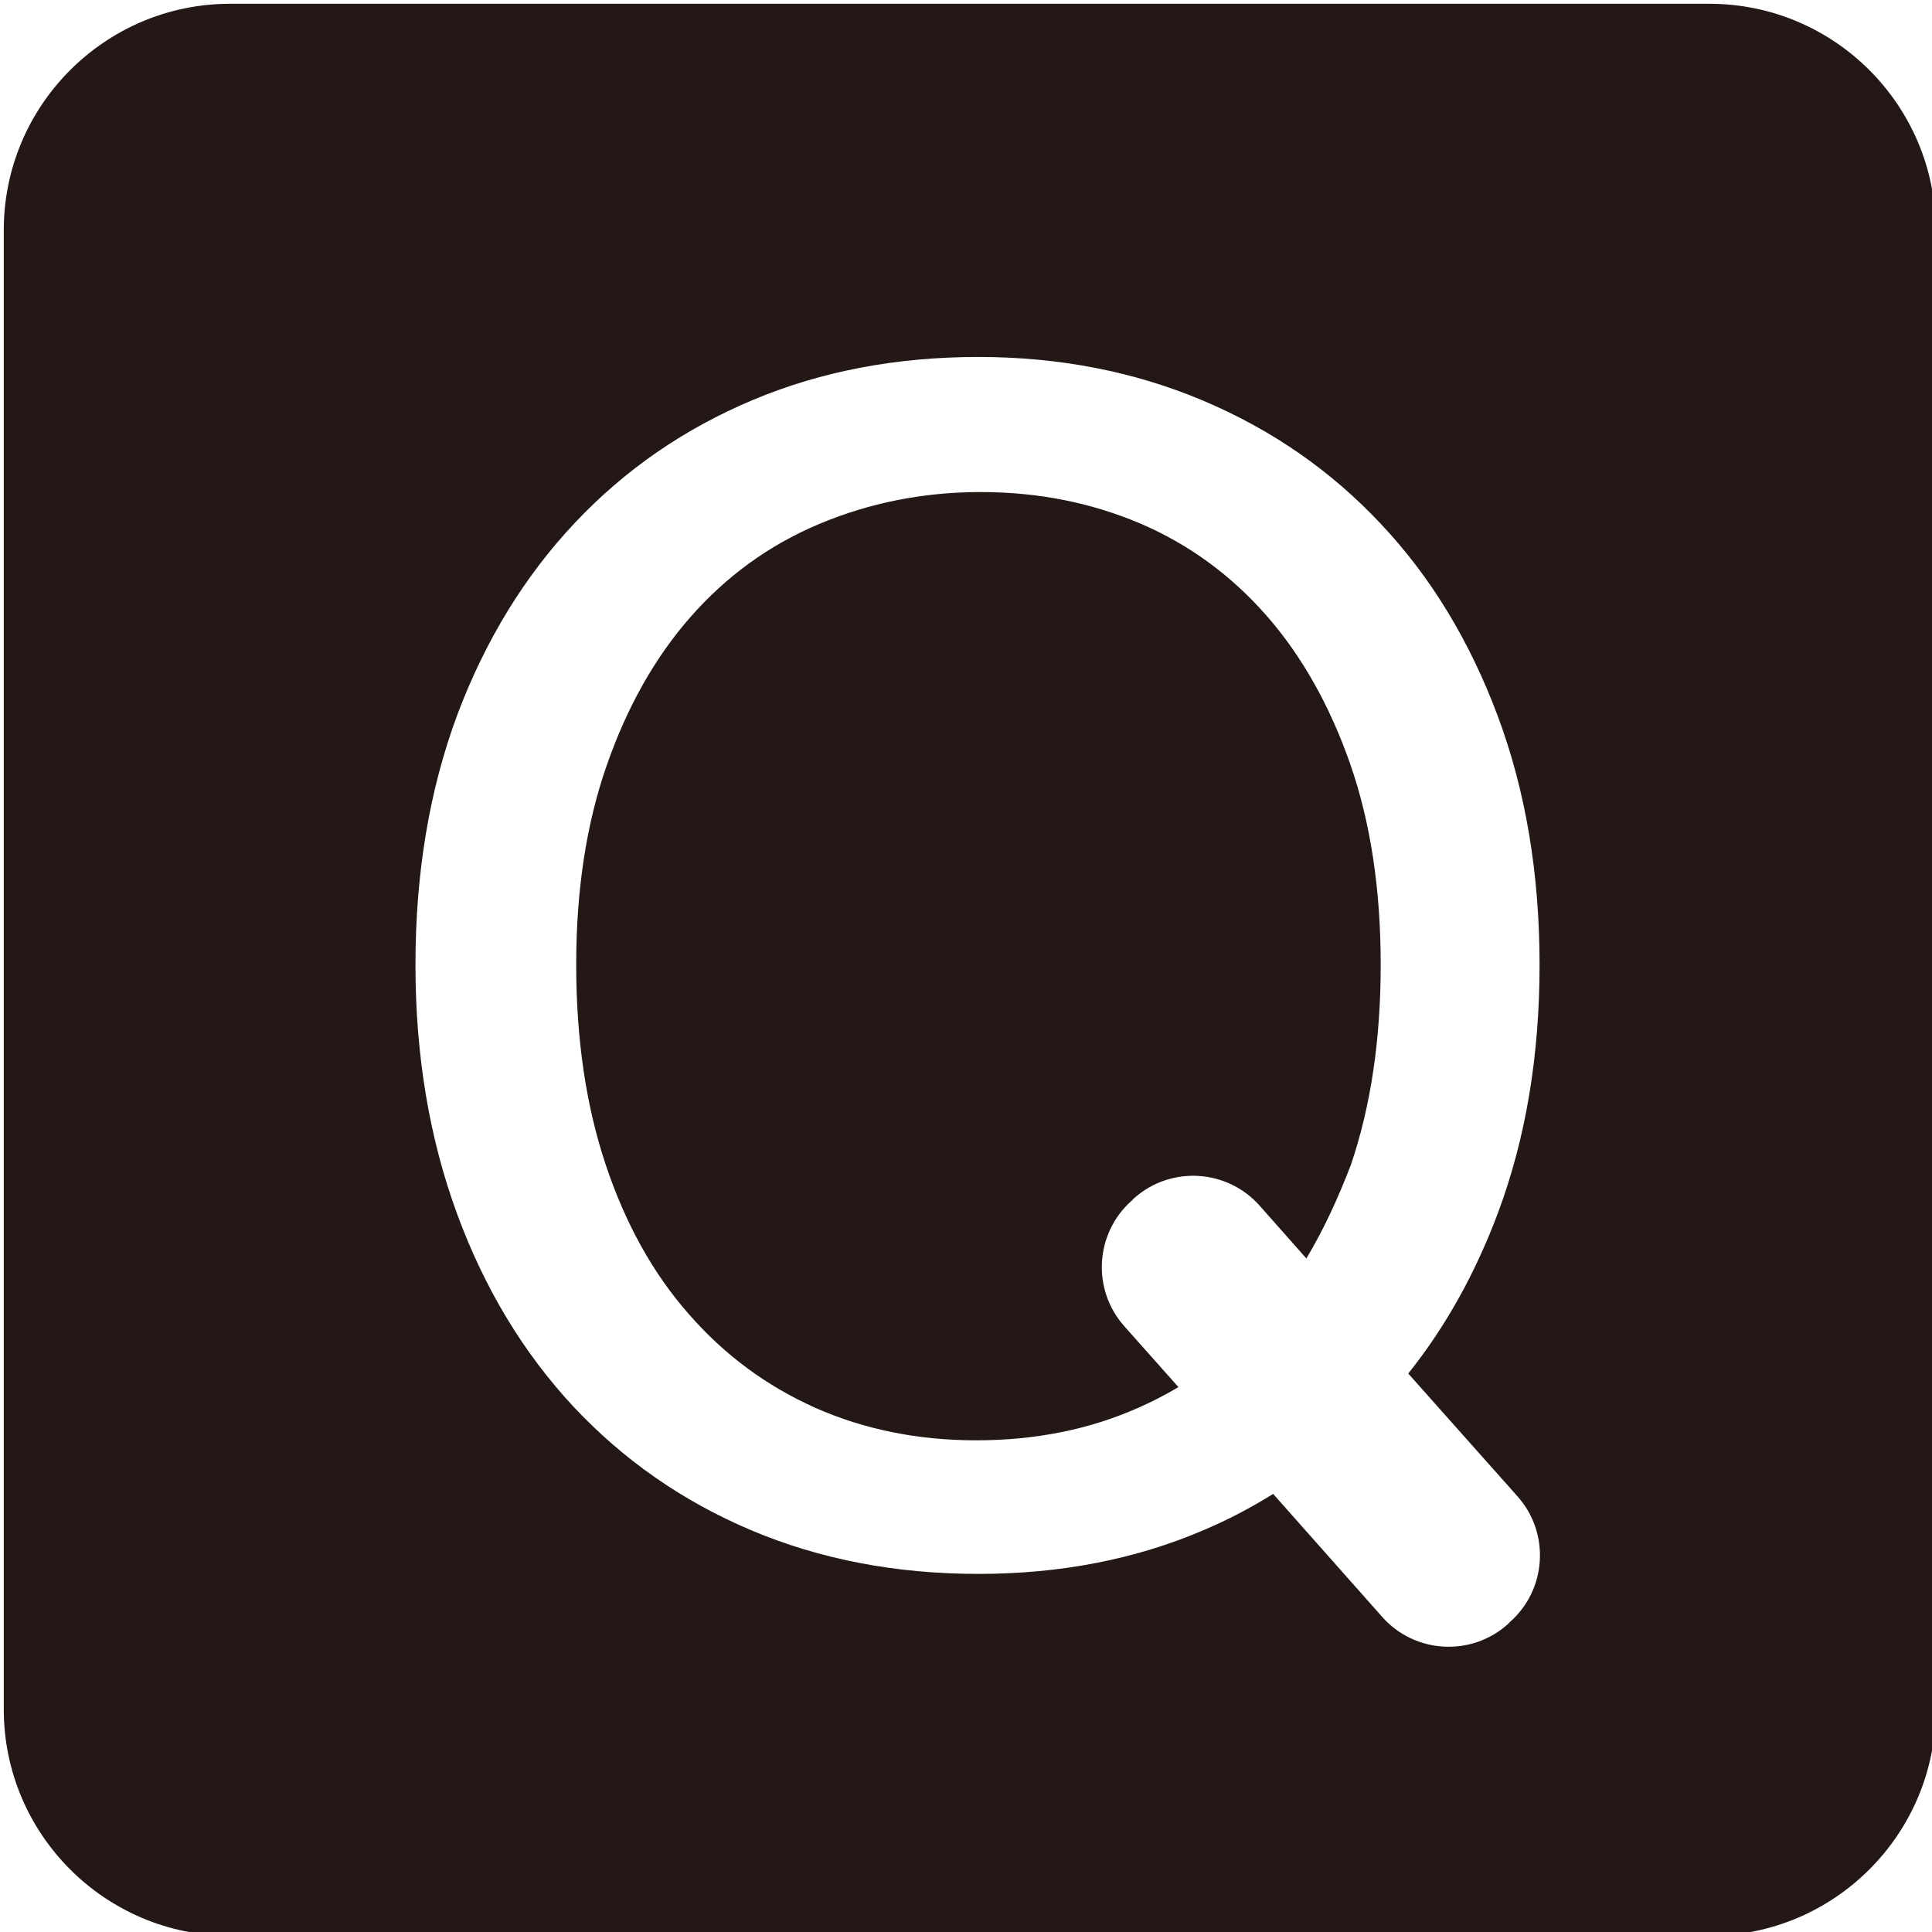 <?xml version="1.0" encoding="utf-8"?>
<!-- Generator: Adobe Illustrator 16.0.0, SVG Export Plug-In . SVG Version: 6.00 Build 0)  -->
<!DOCTYPE svg PUBLIC "-//W3C//DTD SVG 1.1//EN" "http://www.w3.org/Graphics/SVG/1.1/DTD/svg11.dtd">
<svg version="1.1" id="图层_1" xmlns="http://www.w3.org/2000/svg" xmlns:xlink="http://www.w3.org/1999/xlink" x="0px" y="0px"
	 width="512px" height="512px" viewBox="0 0 512 512" enable-background="new 0 0 512 512" xml:space="preserve">
<path fill-rule="evenodd" clip-rule="evenodd" fill="#231815" d="M453,513H61c-33.1,0-60-26.9-60-60V61C1,27.9,27.9,1,61,1h392
	c33.1,0,60,26.9,60,60v392C513,486.1,486.1,513,453,513z M397.1,321.1c7.3-19.7,10.9-41.5,10.9-65.4c0-24.2-3.7-46.2-11.1-66
	c-7.4-19.8-17.7-36.8-30.9-50.8c-13.2-14.1-28.9-25-47.1-32.7c-18.2-7.7-38.1-11.6-59.6-11.6c-21.8,0-41.7,3.8-59.8,11.4
	c-18.1,7.6-33.8,18.4-47.1,32.5c-13.3,14.1-23.7,31-31.2,50.9c-7.4,19.9-11.1,42-11.1,66.3c0,24,3.7,46,11,65.9
	c7.3,19.9,17.6,36.9,30.8,51.1c13.2,14.1,28.9,25.1,47.1,32.8c18.2,7.7,38.3,11.6,60.3,11.6c21.8,0,41.8-3.9,59.9-11.7
	c6.4-2.7,12.4-5.9,18.2-9.5l28.9,32.6c8.6,9.7,23.5,10.6,33.2,2l0.7-0.7c9.7-8.6,10.6-23.5,2-33.2L373.2,364
	C383.2,351.5,391.1,337.2,397.1,321.1z M346.2,333.5l-12.4-14c-8.6-9.7-23.5-10.6-33.2-2l-0.7,0.7c-9.7,8.6-10.6,23.5-2,33.2
	l14.4,16.2c-3.4,2-7,3.9-10.7,5.5c-13.1,5.8-27.4,8.6-42.9,8.6c-15.5,0-29.7-2.9-42.6-8.6c-13-5.8-24.2-14.1-33.6-24.9
	c-9.5-10.8-16.8-24-22-39.6c-5.2-15.6-7.8-33.2-7.8-53c0-19.7,2.7-37.4,8.1-52.8c5.4-15.5,12.8-28.6,22.2-39.3
	c9.4-10.7,20.7-19,34-24.6s27.6-8.5,42.9-8.5c15.2,0,29.2,2.8,42.2,8.3c12.9,5.5,24.1,13.7,33.5,24.4c9.4,10.7,16.8,23.9,22.2,39.3
	c5.4,15.5,8.1,33.2,8.1,53.3c0,19.7-2.6,37.4-7.9,53C354.5,317.8,350.7,326,346.2,333.5z"/>
</svg>
